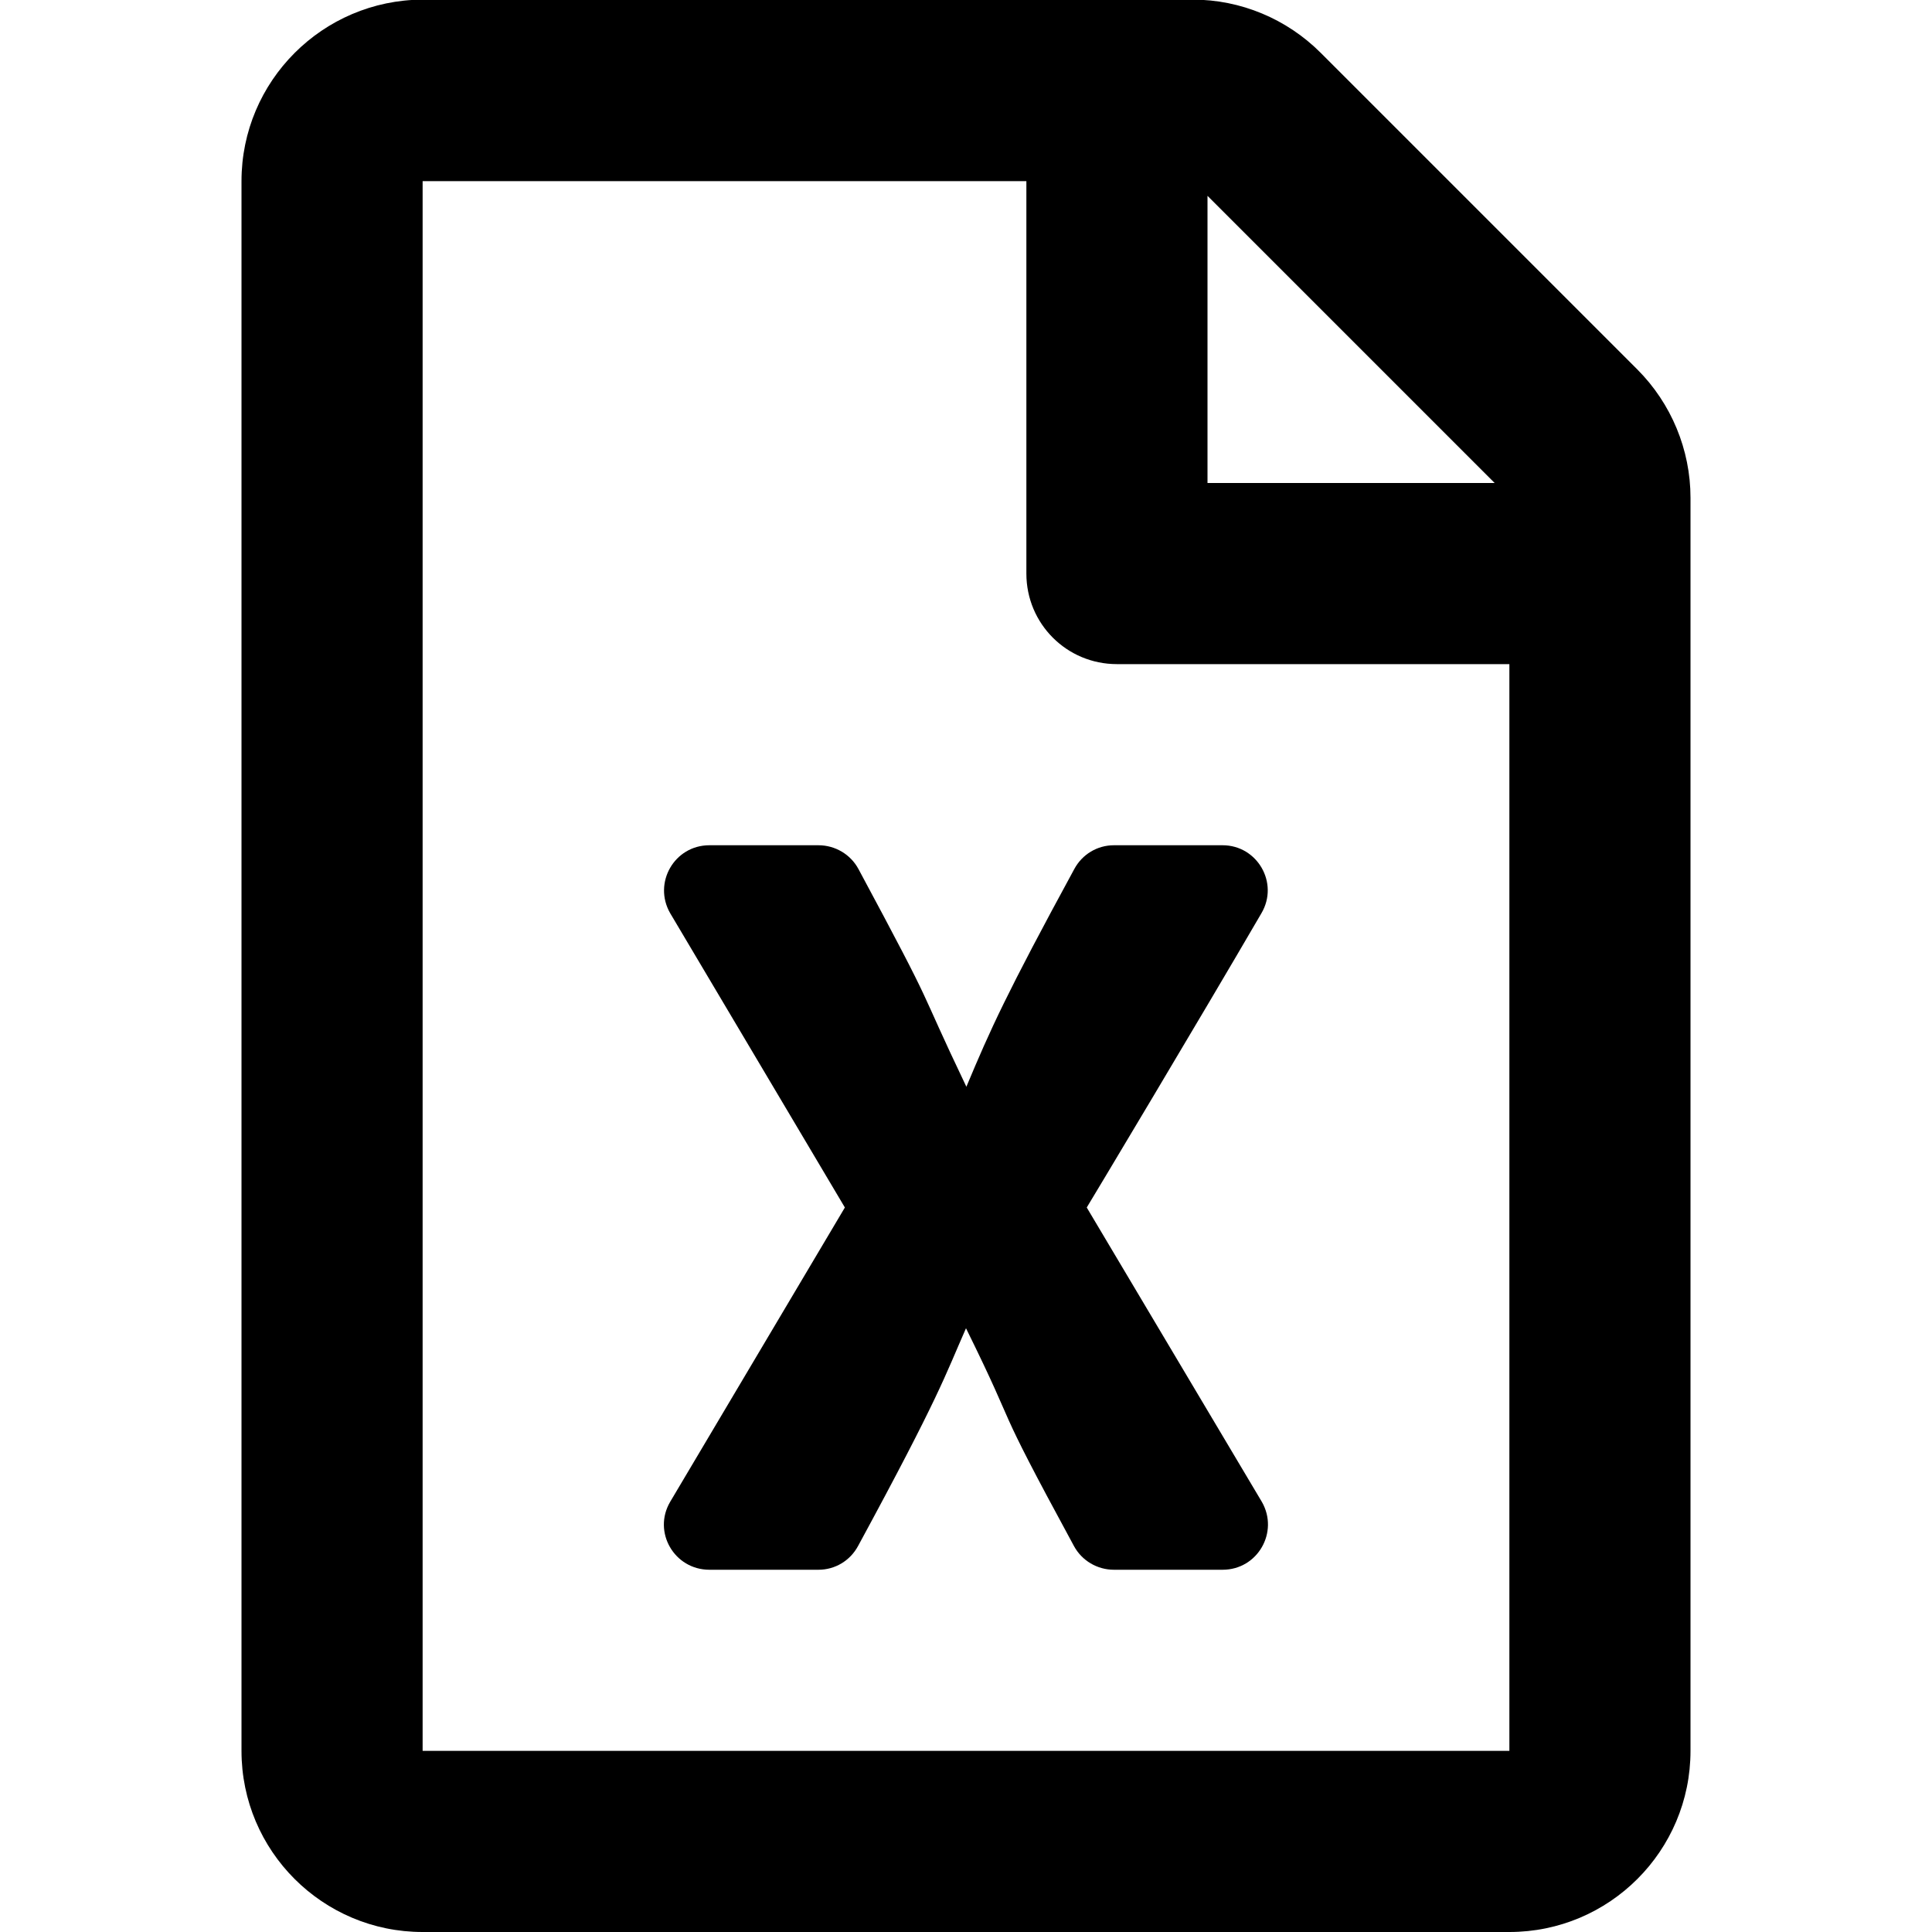 <?xml version="1.0" encoding="utf-8"?>
<!-- Generator: Adobe Illustrator 24.0.0, SVG Export Plug-In . SVG Version: 6.00 Build 0)  -->
<svg version="1.1" id="Layer_1" xmlns="http://www.w3.org/2000/svg" xmlns:xlink="http://www.w3.org/1999/xlink" x="0px" y="0px"
	 viewBox="0 0 512 512" style="enable-background:new 0 0 512 512;" xml:space="preserve">
<path d="M433.9,97.9L350,14c-9-9-21.2-14.1-33.9-14.1H112C85.5,0,64,21.5,64,48v416c0,26.5,21.5,48,48,48h288c26.5,0,48-21.5,48-48
	V131.9C448,119.2,442.9,106.9,433.9,97.9z M396.1,128H320V51.9L396.1,128z M112,464V48h160v104c0,13.3,10.7,24,24,24h104v288H112z
	 M324,224h-28.8c-4.4,0-8.4,2.4-10.5,6.3c-18,33.1-22.2,42.4-28.6,57.7c-13.9-29.1-6.9-17.3-28.6-57.7c-2.1-3.9-6.2-6.3-10.6-6.3
	H188c-9.3,0-15,10-10.4,18l46.3,78l-46.3,78c-4.7,8,1.1,18,10.4,18h28.9c4.4,0,8.4-2.4,10.5-6.3c21.7-40,23-45,28.6-57.7
	c14.9,30.2,5.9,15.9,28.6,57.7c2.1,3.9,6.2,6.3,10.6,6.3H324c9.3,0,15-10,10.4-18L288,320c0.7-1.1,30.3-50.5,46.3-78
	C339,234,333.2,224,324,224z"/>
</svg>
